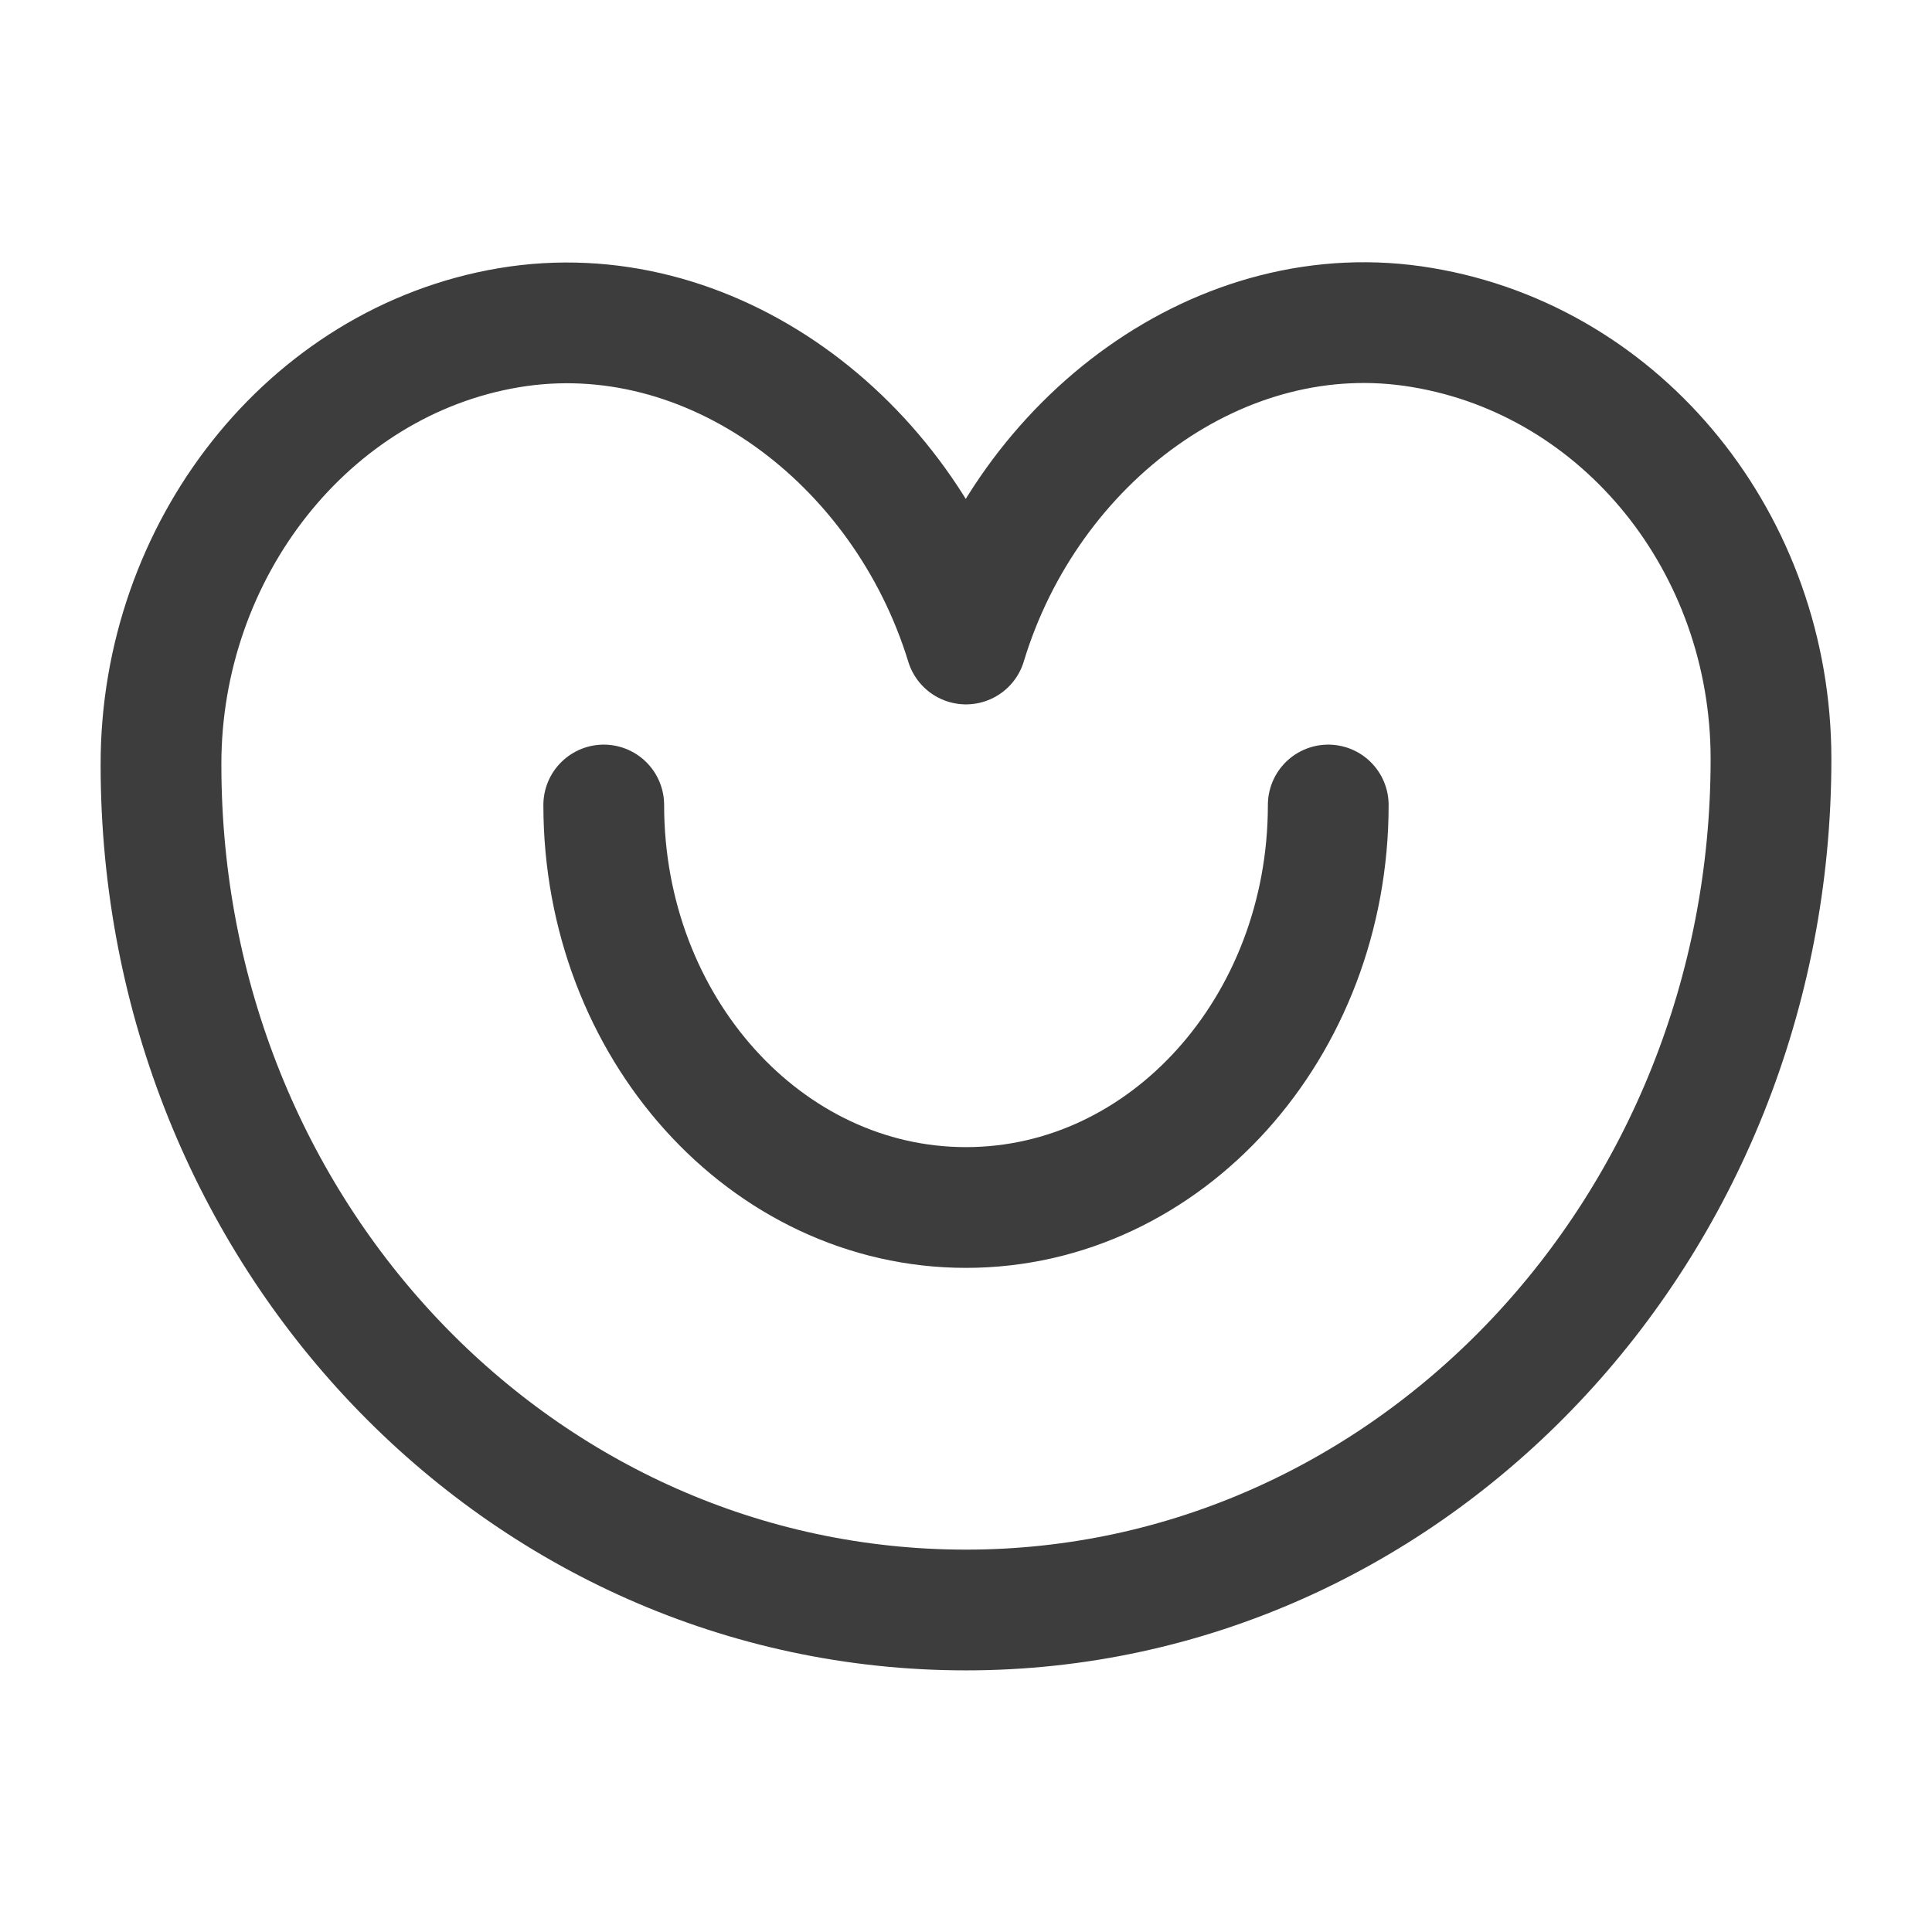 <svg width="24" height="24" viewBox="0 0 24 24" fill="none" xmlns="http://www.w3.org/2000/svg">
<path d="M22 9.43C22 15.268 17.523 20 12 20C6.477 20 2 15.338 2 9.5C1.996 6.833 3.83 4.49 6.322 4.071C8.814 3.653 11.222 5.463 12 8C12.768 5.46 15.177 3.646 17.668 4.069C20.163 4.486 22 6.759 22 9.429V9.43Z" stroke="#3D3D3D" stroke-width="1.5" stroke-linecap="round" stroke-linejoin="round"/>
<path d="M7.5 10C7.5 12.761 9.515 15 12 15C14.485 15 16.5 12.761 16.5 10" stroke="#3D3D3D" stroke-width="1.5" stroke-linecap="round" stroke-linejoin="round"/>
</svg>
